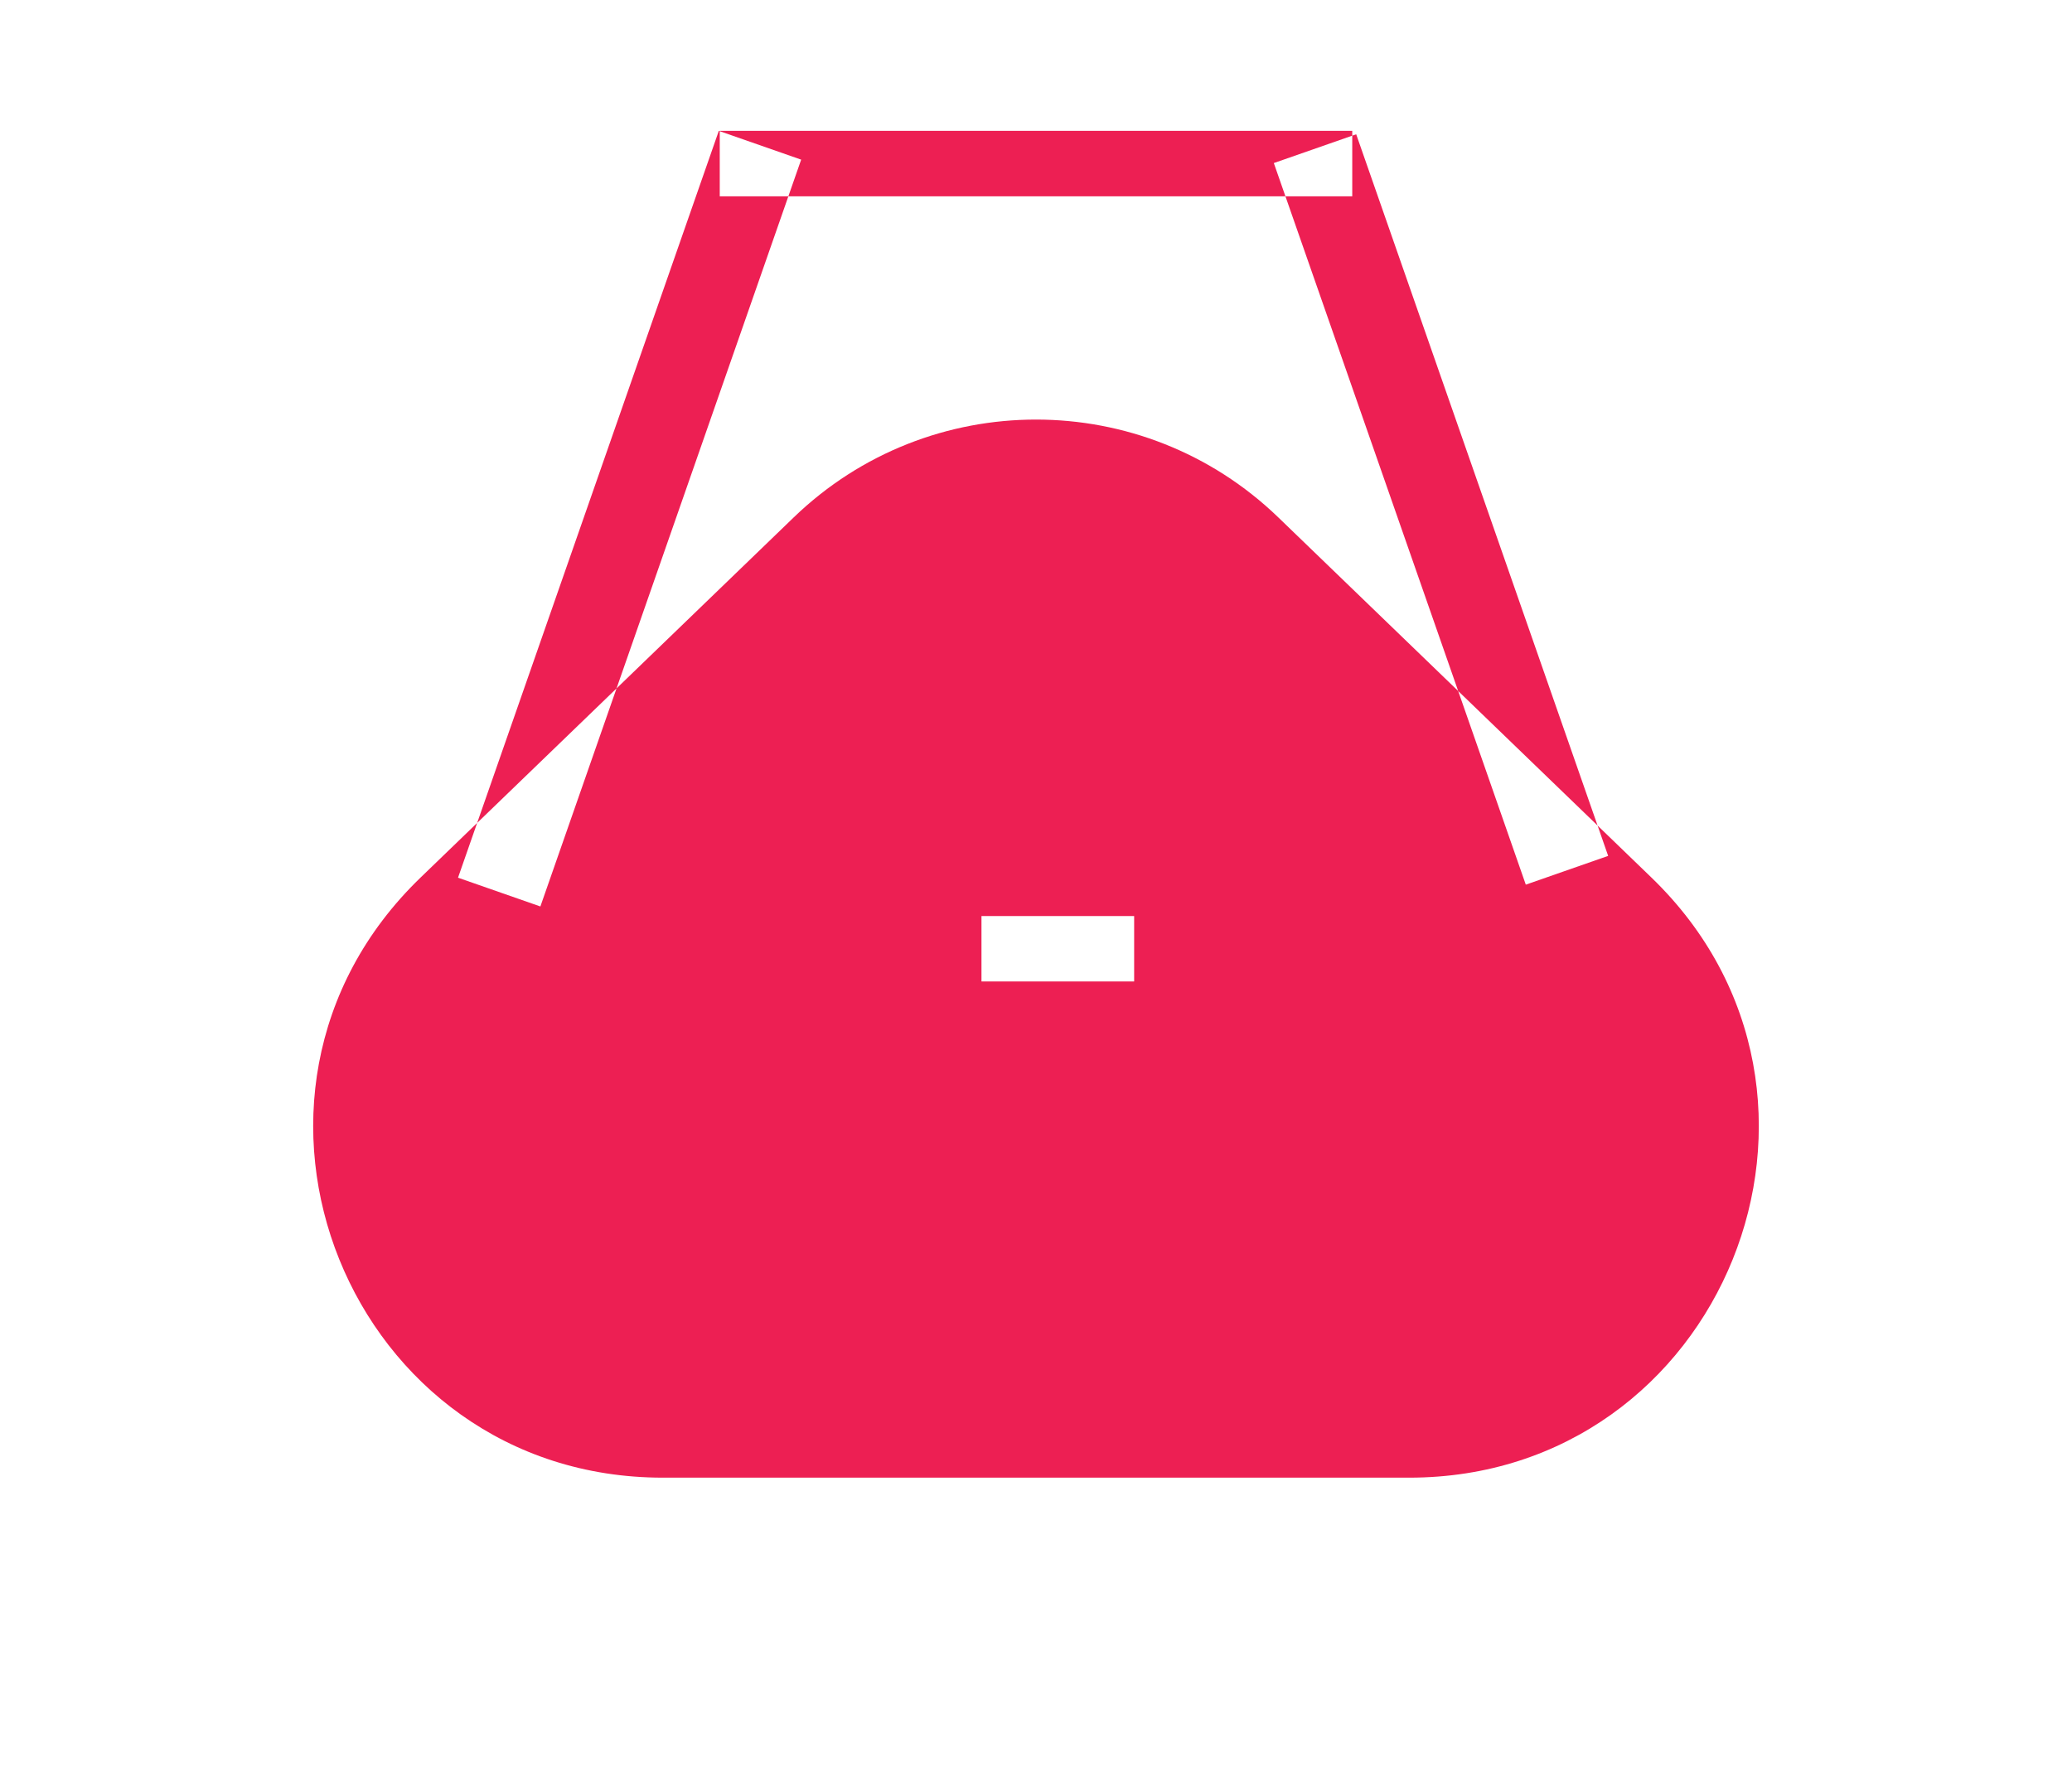 <svg width="95" height="81" viewBox="0 0 95 81" fill="none" xmlns="http://www.w3.org/2000/svg">
<path fill-rule="evenodd" clip-rule="evenodd" d="M33 6.015L36.733 7.319L36.146 9H33V6.015ZM21.877 37.731L32.957 6L33 6.015V6H62V6.22L58.404 7.476L58.936 9H36.146L28.268 31.563L21.877 37.731ZM73.248 37.851L62.181 6.157L62 6.22V9H58.936L66.857 31.683L58.612 23.725C52.412 17.741 42.588 17.741 36.389 23.725L28.268 31.563L24.776 41.561L21 40.242L21.877 37.731L19.28 40.238C8.925 50.232 16 67.75 30.392 67.75H64.609C79 67.75 86.075 50.232 75.72 40.238L73.248 37.851ZM73.248 37.851L73.733 39.242L69.957 40.561L66.857 31.683L73.248 37.851ZM45 42H52V45H45V42Z" fill="#ED1F53"/>
</svg>
